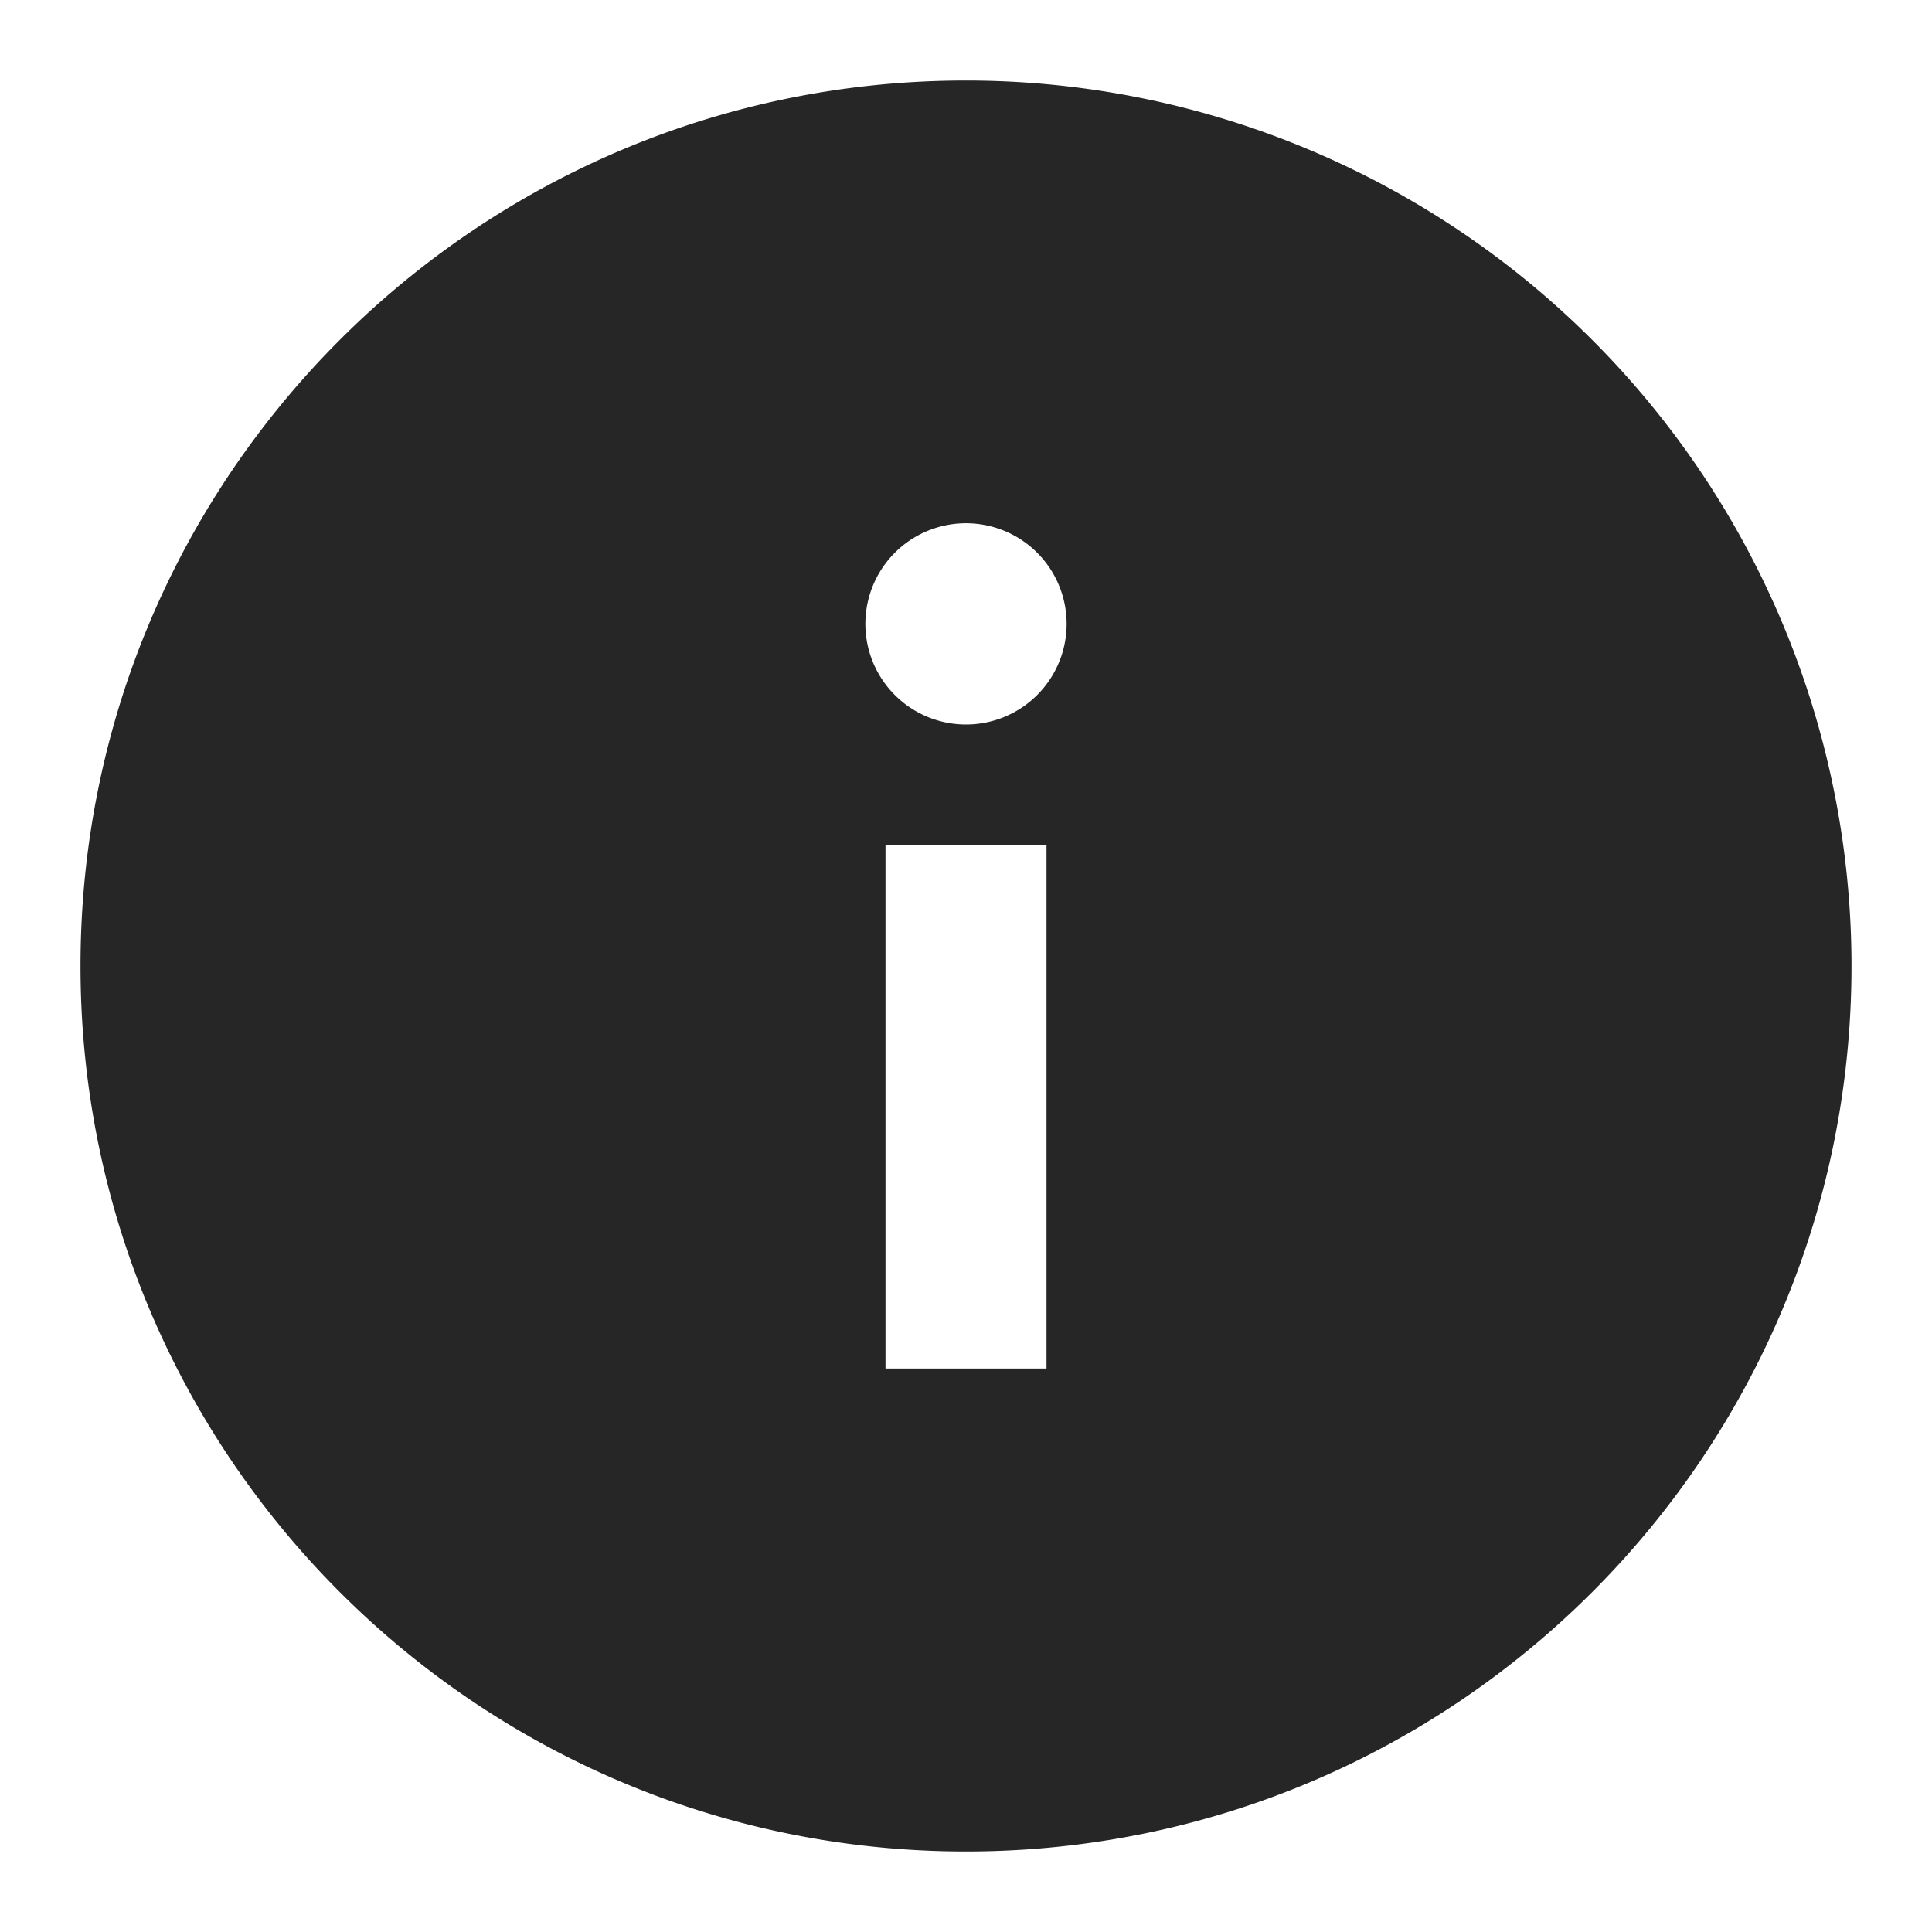 <svg xmlns="http://www.w3.org/2000/svg" width="24" height="24">
    <path fill="#262626" fill-rule="evenodd" d="M12 1C5.925 1 1 5.925 1 12s4.925 11 11 11 11-4.925 11-11A11 11 0 0012 1zm1 16h-2v-6.5h2V17zm-1-8a1.25 1.25 0 110-2.5A1.25 1.25 0 0112 9z"/>
</svg>
